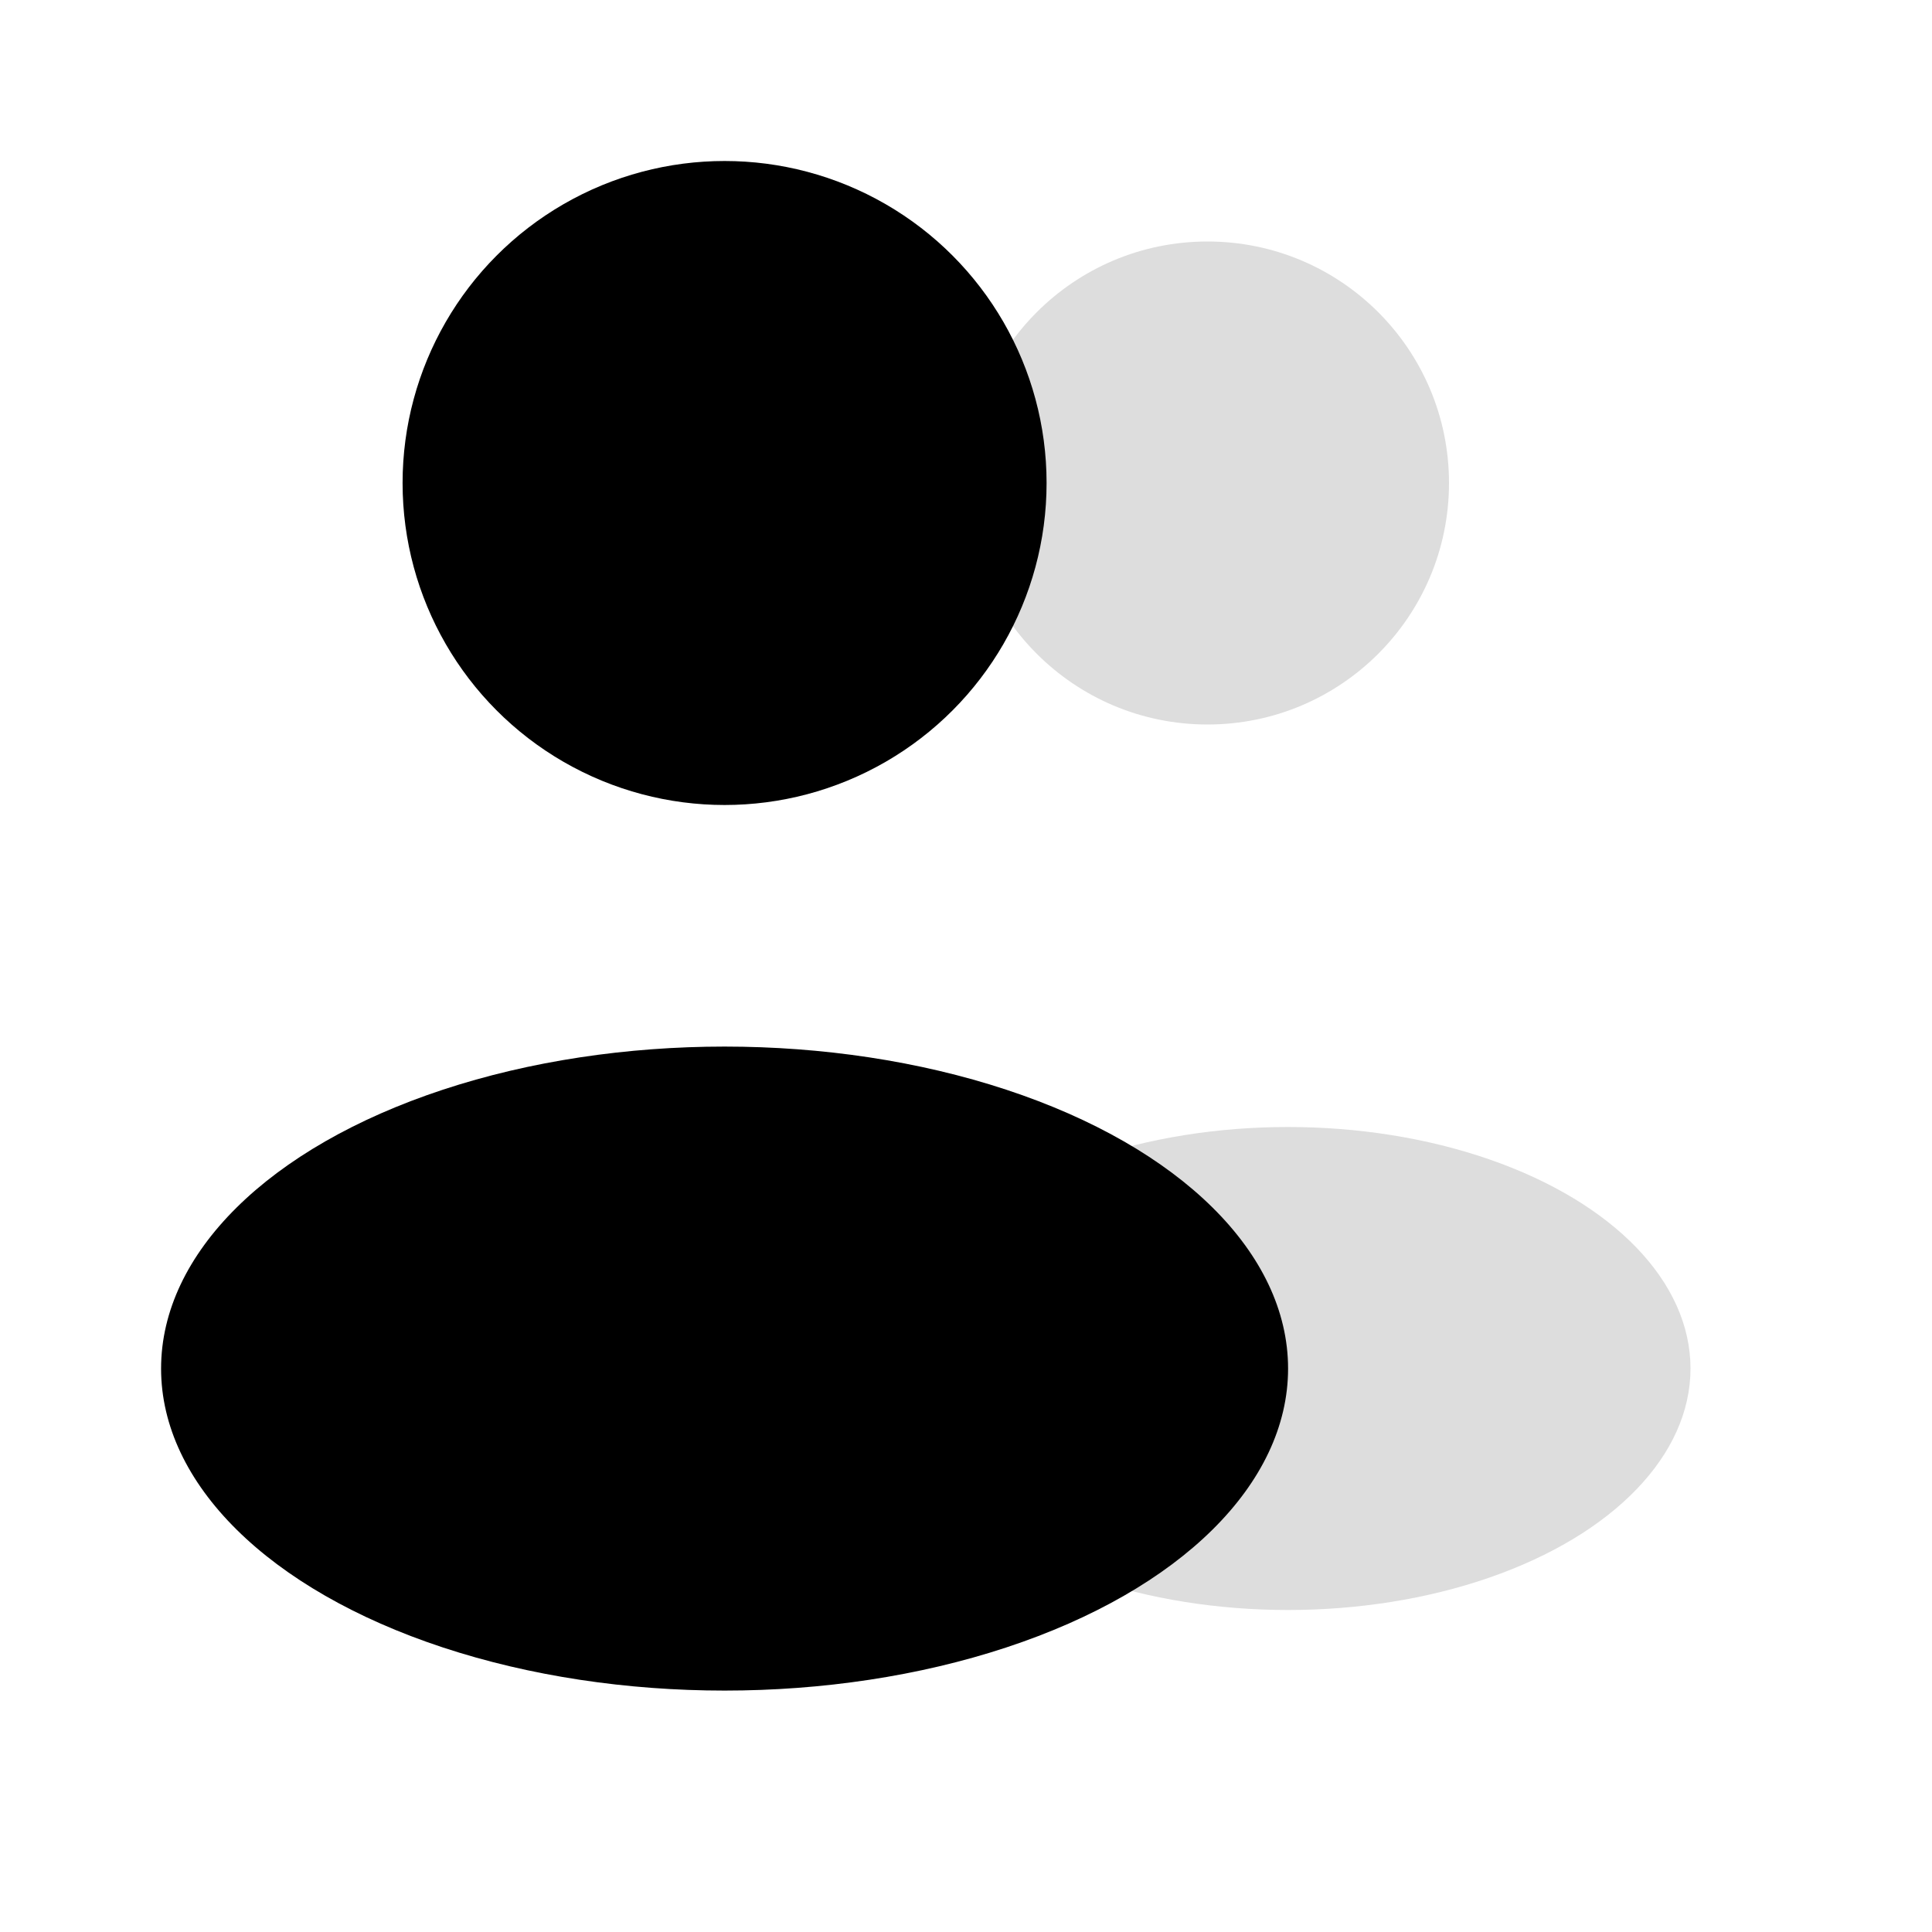 <svg width="48" height="48" viewBox="0 0 48 48" fill="none" xmlns="http://www.w3.org/2000/svg">
<g id="Bold Duotone / Users / Users Group Rounded">
<circle id="Vector" cx="30" cy="12" r="6" fill="#DDDDDD"/>
<ellipse id="Vector_2" cx="32" cy="34" rx="10" ry="6" fill="#DDDDDD"/>
<circle id="Vector_3" cx="18.002" cy="12" r="8" fill="black"/>
<ellipse id="Vector_4" cx="18.002" cy="34.002" rx="14" ry="8" fill="black"/>
</g>
</svg>
